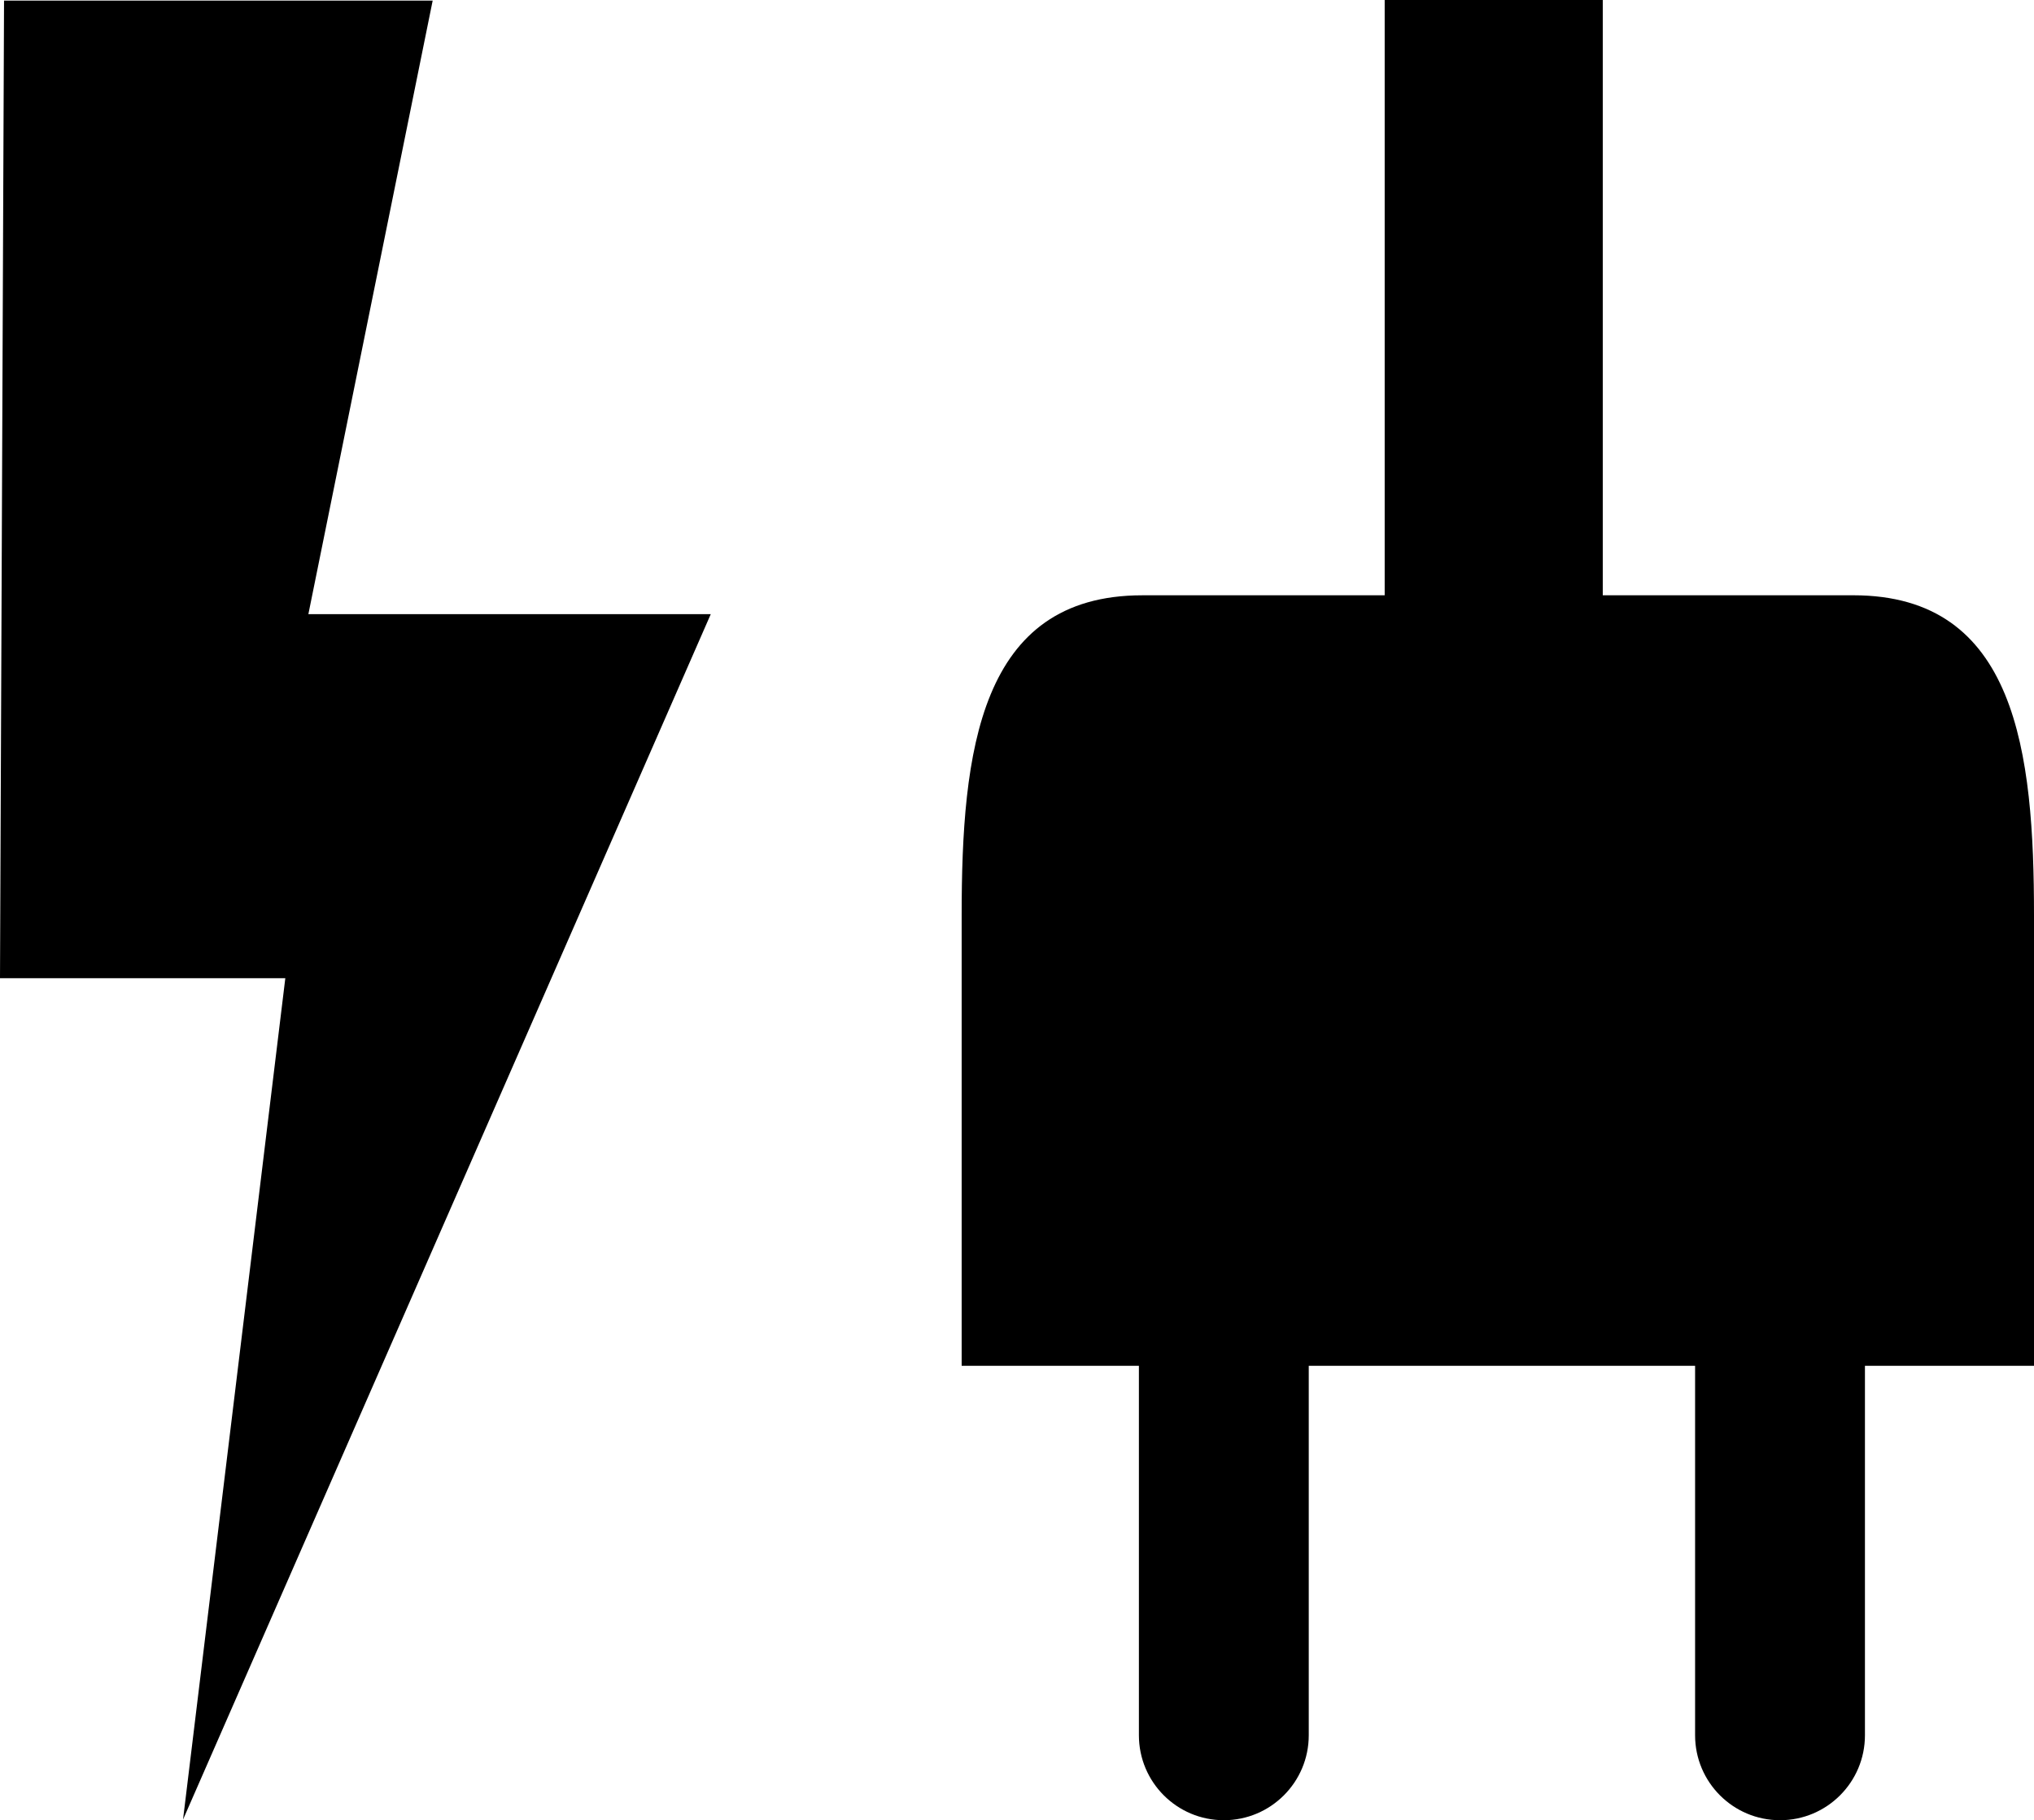 <?xml version="1.0" encoding="UTF-8" standalone="no"?>
<svg
   xmlns:dc="http://purl.org/dc/elements/1.1/"
   xmlns:cc="http://creativecommons.org/ns#"
   xmlns:rdf="http://www.w3.org/1999/02/22-rdf-syntax-ns#"
   xmlns:svg="http://www.w3.org/2000/svg"
   xmlns="http://www.w3.org/2000/svg"
   xmlns:sodipodi="http://sodipodi.sourceforge.net/DTD/sodipodi-0.dtd"
   xmlns:inkscape="http://www.inkscape.org/namespaces/inkscape"
   version="1.1"
   x="0px"
   y="0px"
   viewBox="0 0 103.107 92.271"
   enable-background="new 0 0 120.25 100"
   xml:space="preserve"
   id="svg10"
   sodipodi:docname="noun_charge_1767542.svg"
   width="103.107"
   height="92.271"
   inkscape:version="0.92.2 5c3e80d, 2017-08-06"><defs
     id="defs14" /><sodipodi:namedview
     pagecolor="#ffffff"
     bordercolor="#666666"
     borderopacity="1"
     objecttolerance="10"
     gridtolerance="10"
     guidetolerance="10"
     inkscape:pageopacity="0"
     inkscape:pageshadow="2"
     inkscape:window-width="1239"
     inkscape:window-height="720"
     id="namedview12"
     showgrid="false"
     fit-margin-top="0"
     fit-margin-left="0"
     fit-margin-right="0"
     fit-margin-bottom="0"
     inkscape:zoom="3.776"
     inkscape:cx="51.977"
     inkscape:cy="34.553"
     inkscape:window-x="0"
     inkscape:window-y="0"
     inkscape:window-maximized="0"
     inkscape:current-layer="svg10" /><polygon
     points="44.178,35.915 23.78,35.915 30.081,4.813 8.353,4.813 8.148,54.37 22.611,54.37 17.426,97.021 "
     id="polygon2"
     transform="translate(-8.148,-4.782)" /><path
     d="m 57.733,69.237 v 18.728 c 0,2.377 1.927,4.306 4.305,4.306 2.377,0 4.305,-1.929 4.305,-4.306 V 69.236 h 19.584 v 18.729 c 0,2.377 1.927,4.306 4.305,4.306 2.378,0 4.305,-1.929 4.305,-4.306 V 69.236 h 8.57 V 46.407 c 0,-8.274 -0.883,-16.231 -9.158,-16.231 H 81.247 V 0 H 70.192 V 30.177 H 57.906 c -8.277,0 -9.158,7.957 -9.158,16.232 v 22.827 h 8.985 z"
     id="path4"
     inkscape:connector-curvature="0" /></svg>